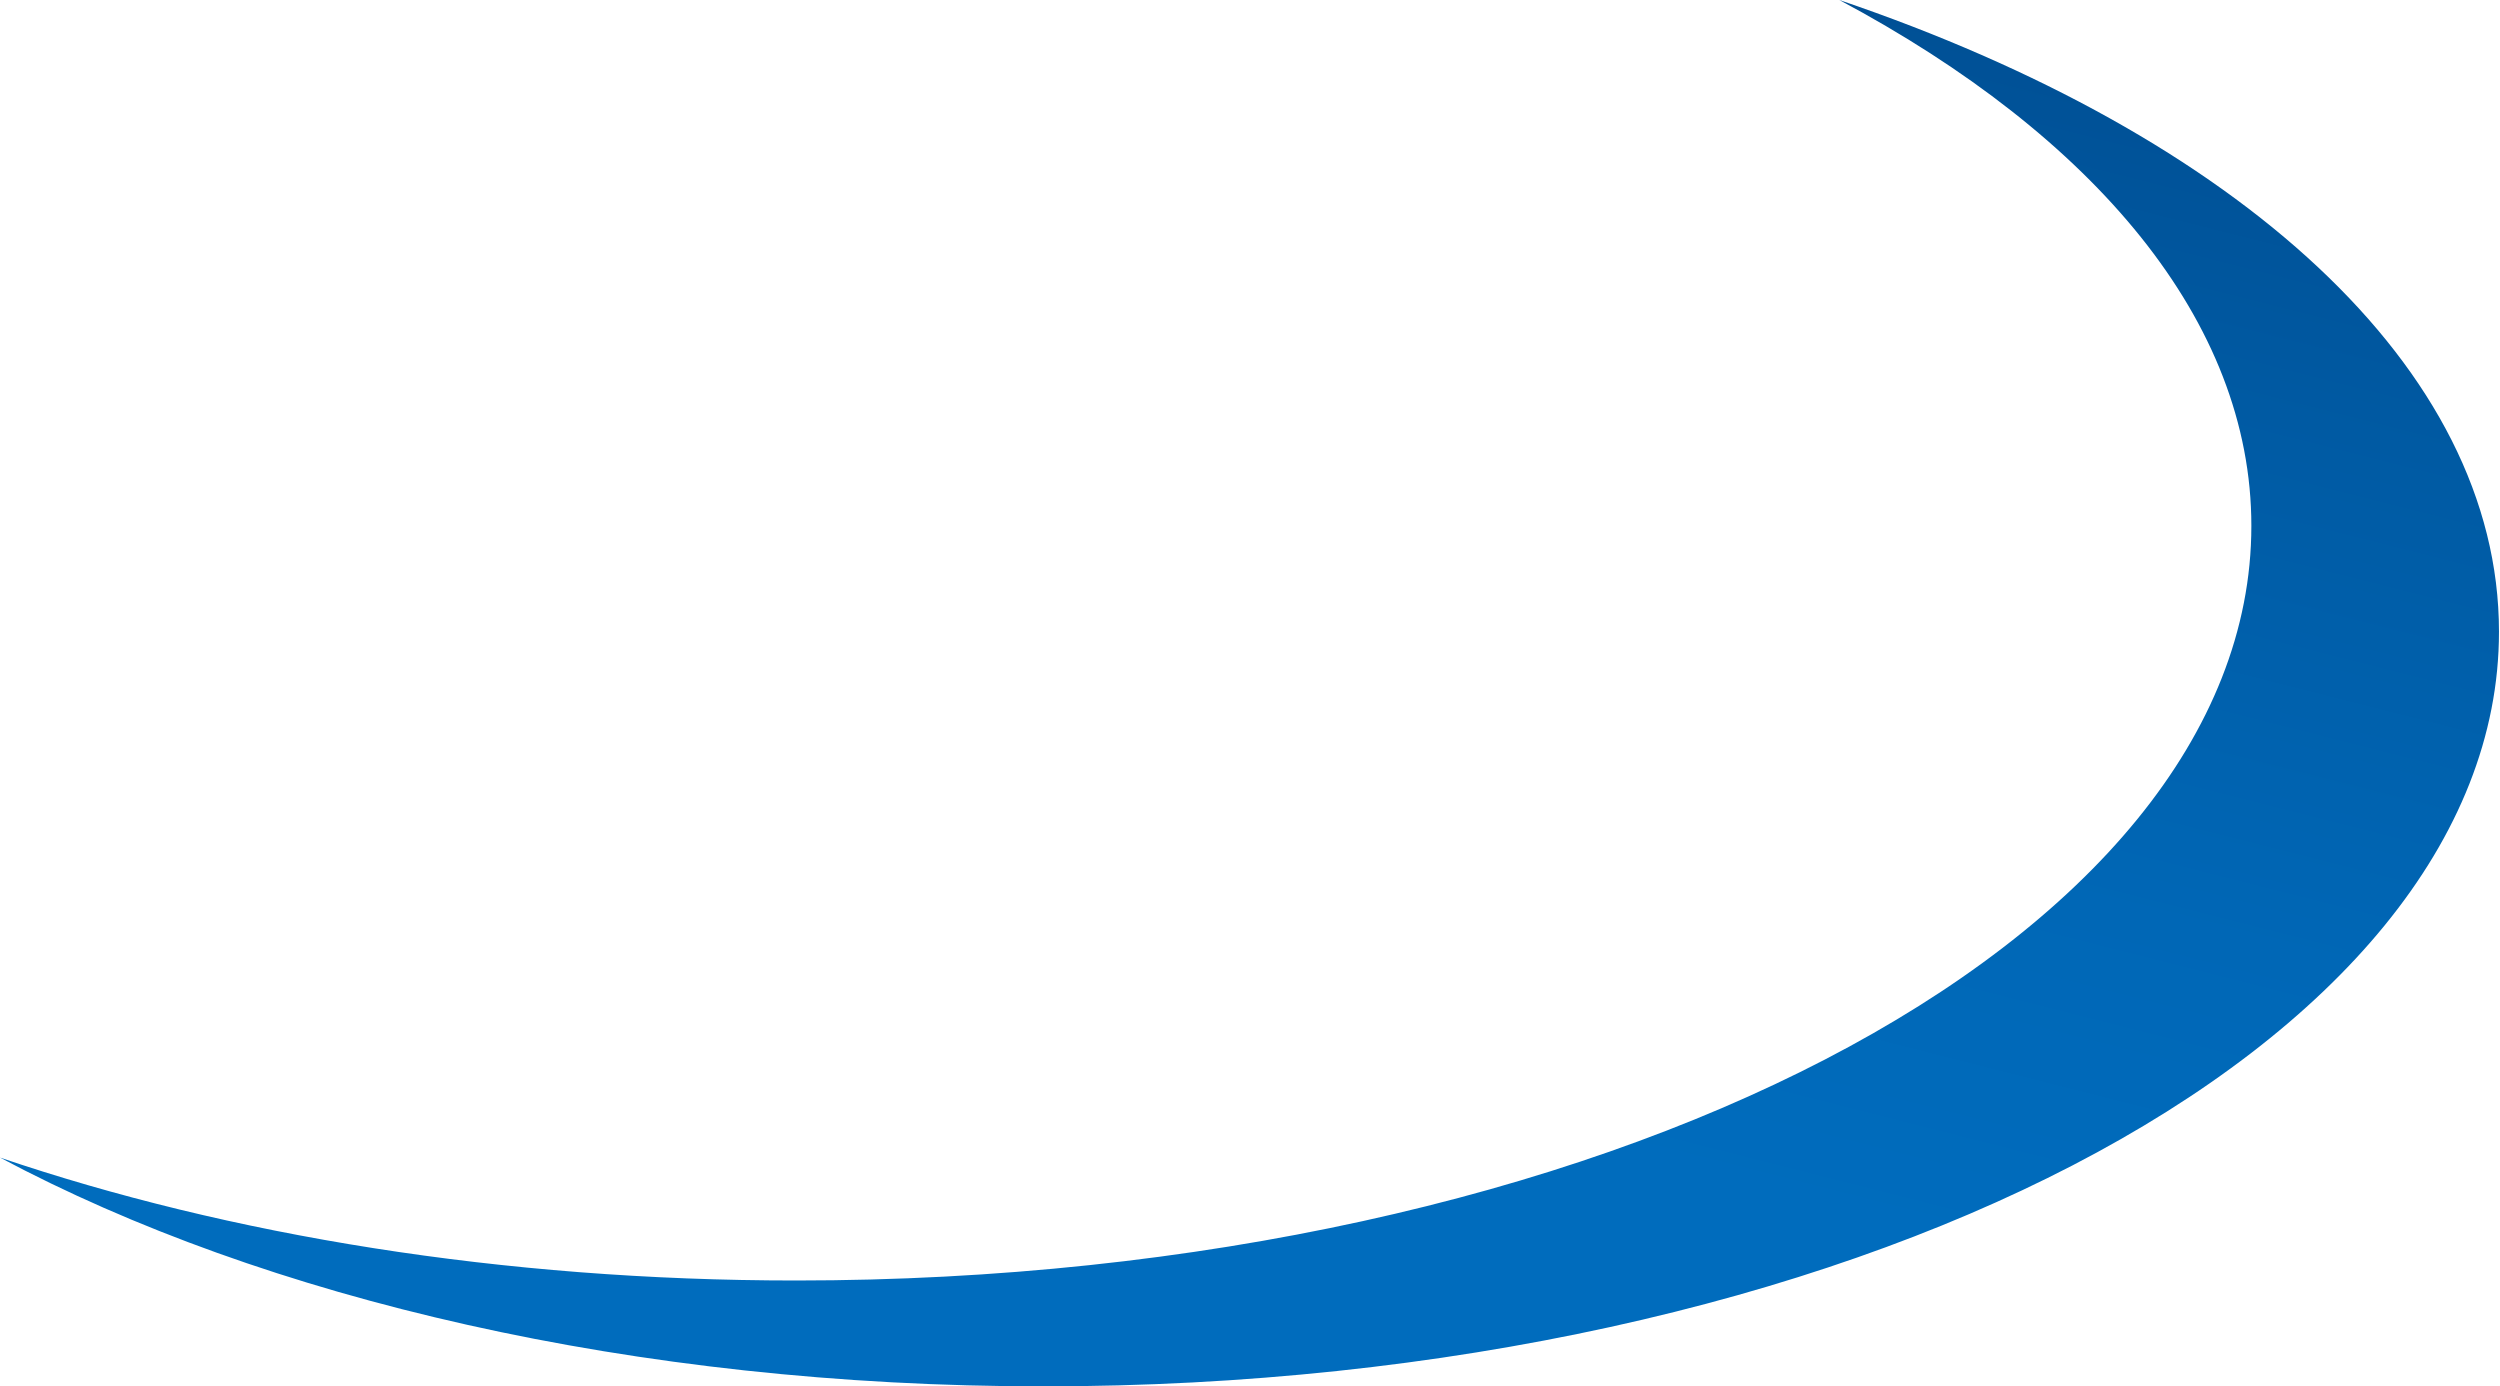 <svg width="110" height="61" viewBox="0 0 110 61" fill="none" xmlns="http://www.w3.org/2000/svg">
<path d="M80.93 0C92.144 5.98 99.06 14.138 99.06 23.138C99.06 41.476 70.387 56.342 35.018 56.342C22.089 56.342 10.066 54.349 0 50.933C11.636 57.139 27.9 61 45.912 61C81.282 61 109.955 46.134 109.955 27.796C109.954 16.161 98.402 5.93 80.93 0Z" fill="url(#paint0_linear_85019_15487)"/>
<defs>
<linearGradient id="paint0_linear_85019_15487" x1="53.415" y1="46.611" x2="66.571" y2="-5.135" gradientUnits="userSpaceOnUse">
<stop stop-color="#006CBD"/>
<stop offset="0.301" stop-color="#0067B6"/>
<stop offset="0.732" stop-color="#005AA3"/>
<stop offset="1" stop-color="#004F94"/>
</linearGradient>
</defs>
</svg>
